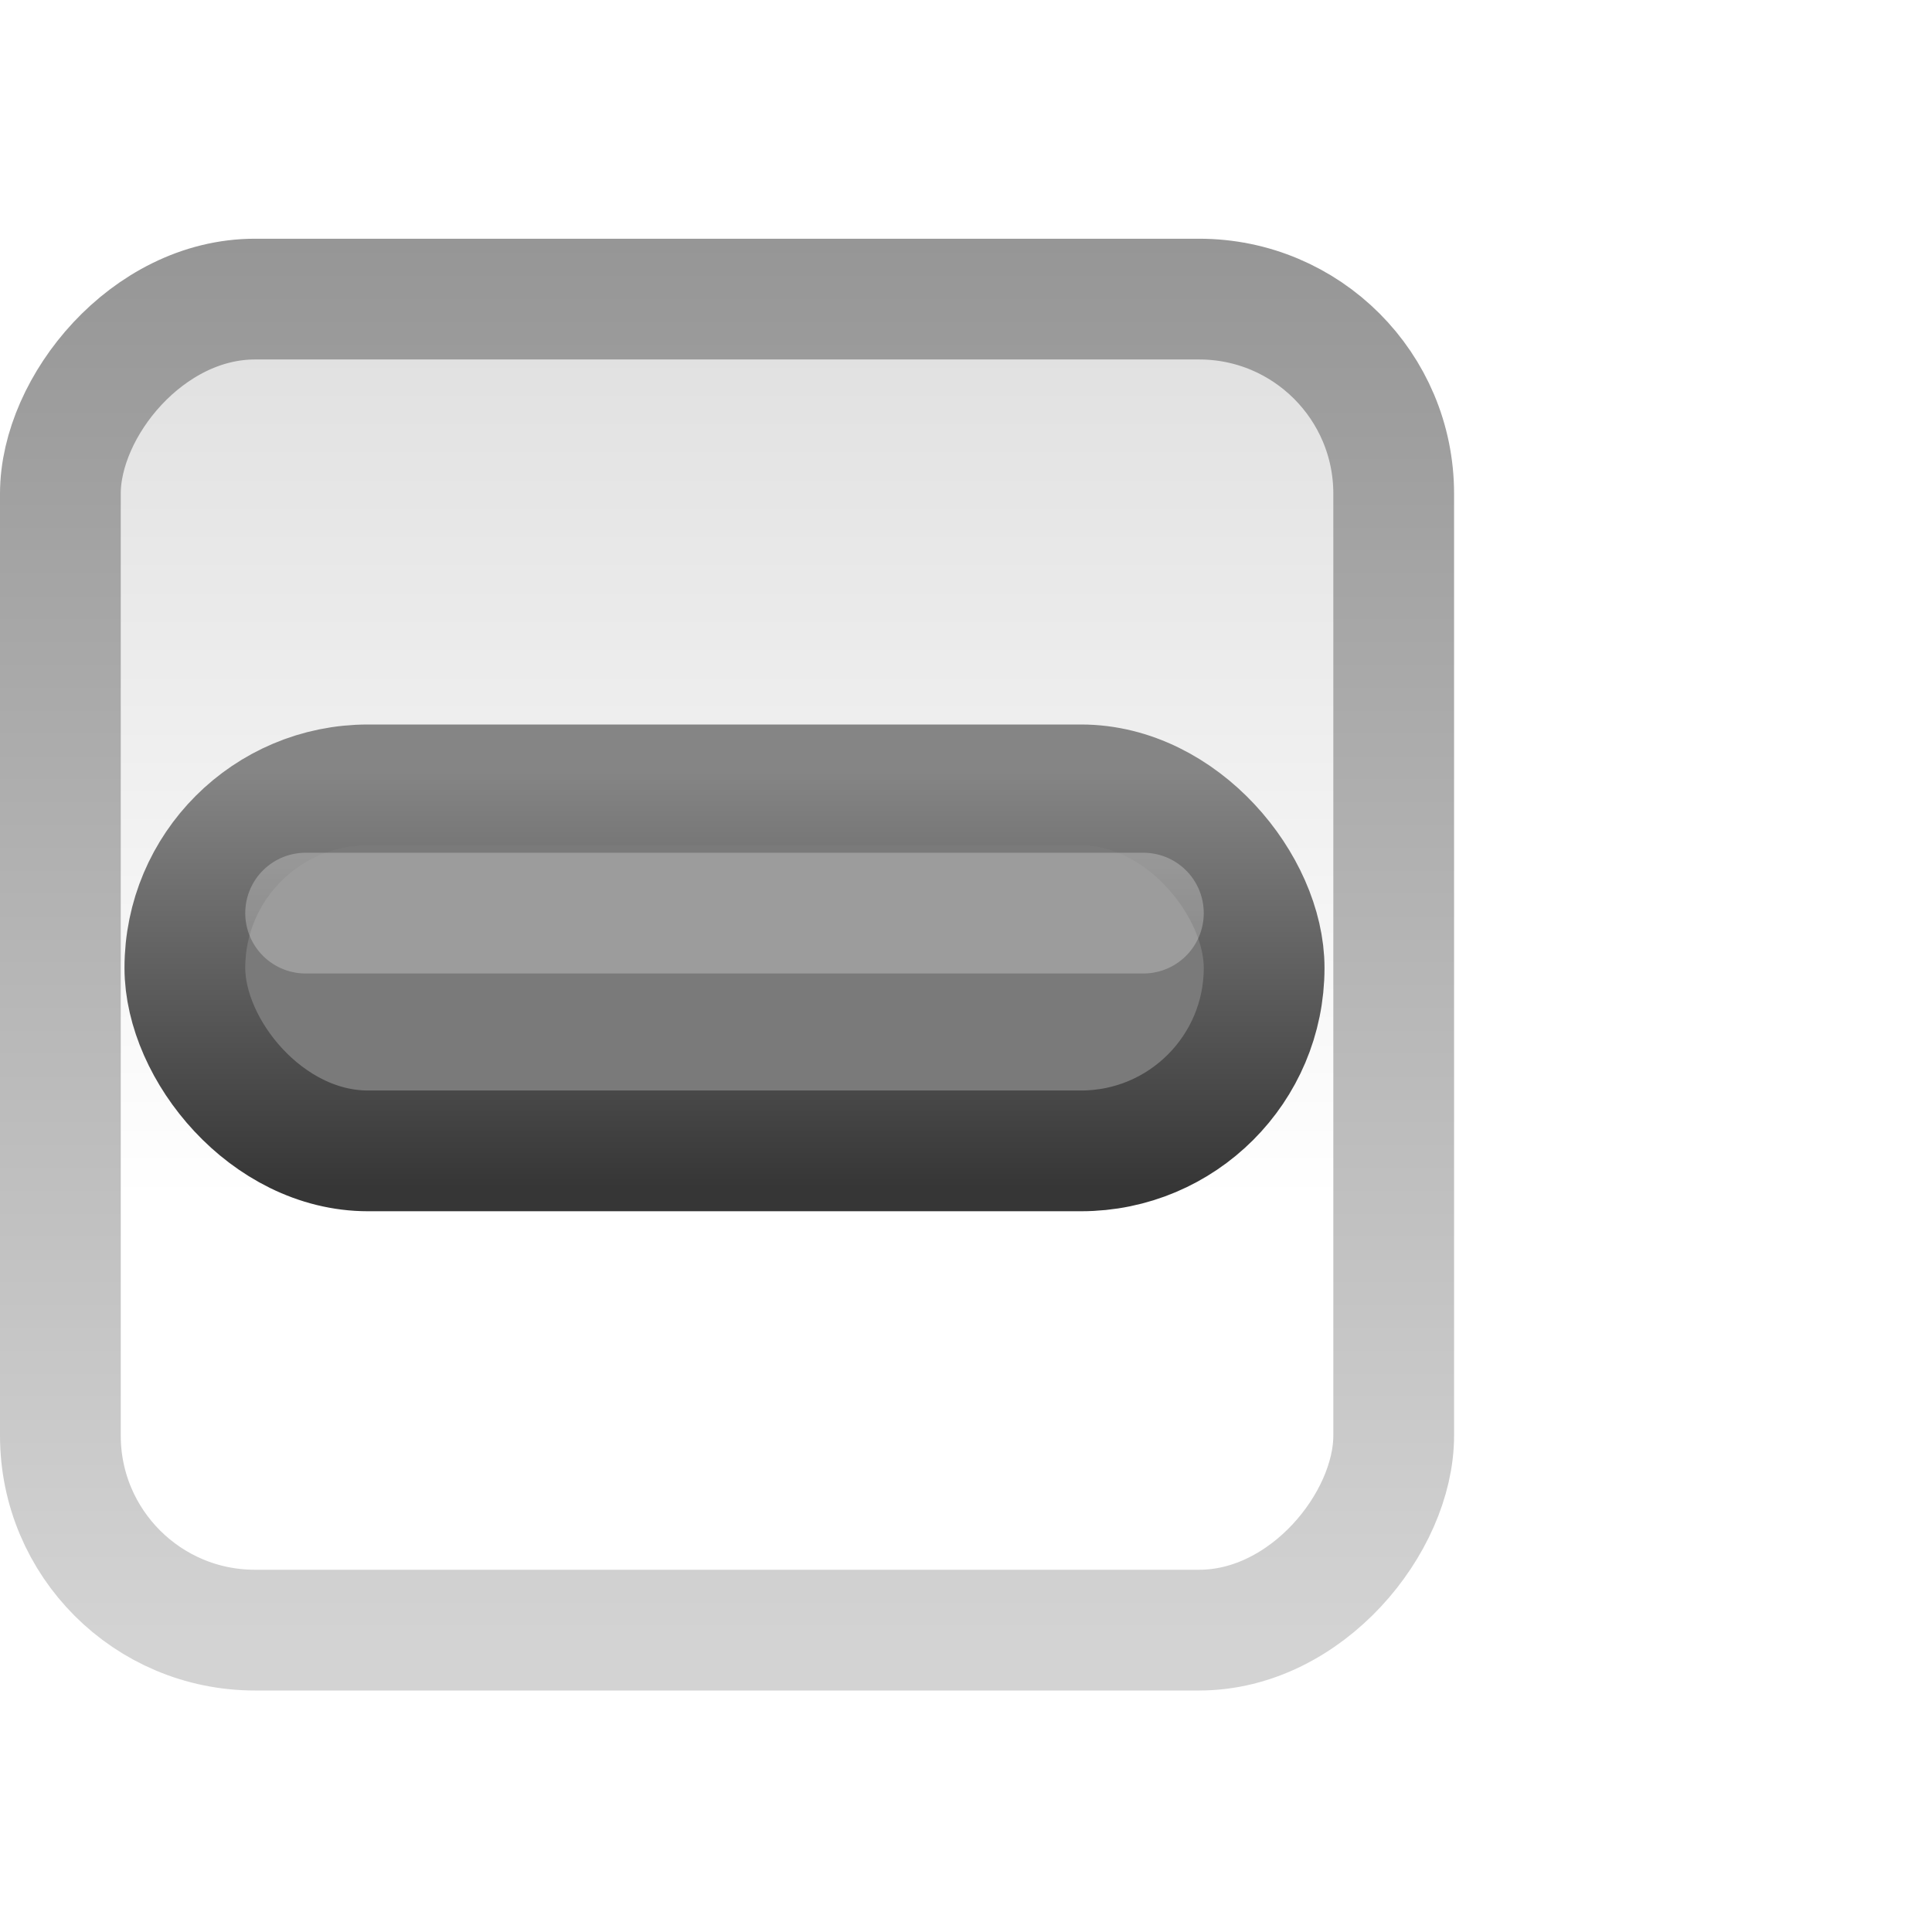 <?xml version="1.0" encoding="UTF-8" standalone="no"?>
<svg
   xmlns:dc="http://purl.org/dc/elements/1.1/"
   xmlns:cc="http://creativecommons.org/ns#"
   xmlns:rdf="http://www.w3.org/1999/02/22-rdf-syntax-ns#"
   xmlns:svg="http://www.w3.org/2000/svg"
   xmlns="http://www.w3.org/2000/svg"
   xmlns:xlink="http://www.w3.org/1999/xlink"
   xmlns:sodipodi="http://sodipodi.sourceforge.net/DTD/sodipodi-0.dtd"
   xmlns:inkscape="http://www.inkscape.org/namespaces/inkscape"
   sodipodi:docname="checkbox-mixed.svg"
   inkscape:version="1.0 (4035a4fb49, 2020-05-01)"
   version="1.1"
   id="svg814"
   height="16"
   width="16">
  <defs
     id="defs816">
    <linearGradient
       id="linearGradient7346">
      <stop
         id="stop7348"
         offset="0"
         style="stop-color:#858585;stop-opacity:1;" />
      <stop
         id="stop7350"
         offset="1"
         style="stop-color:#363636;stop-opacity:1;" />
    </linearGradient>
    <linearGradient
       y2="197.987"
       x2="1580.531"
       y1="201.987"
       x1="1582.125"
       gradientUnits="userSpaceOnUse"
       id="linearGradient8394"
       xlink:href="#linearGradient24133"
       inkscape:collect="always" />
    <linearGradient
       inkscape:collect="always"
       id="linearGradient24133">
      <stop
         style="stop-color:#145393;stop-opacity:1;"
         offset="0"
         id="stop24135" />
      <stop
         style="stop-color:#1b6fc5;stop-opacity:1"
         offset="1"
         id="stop24137" />
    </linearGradient>
    <linearGradient
       y2="-202.346"
       x2="1205.575"
       y1="-186.453"
       x1="1205.575"
       gradientTransform="translate(-1609.993,-78.958)"
       gradientUnits="userSpaceOnUse"
       id="linearGradient8378"
       xlink:href="#linearGradient10354-2"
       inkscape:collect="always" />
    <linearGradient
       id="linearGradient10354-2">
      <stop
         style="stop-color:#bbbbbb;stop-opacity:1;"
         offset="0"
         id="stop10356-2" />
      <stop
         style="stop-color:#ffffff;stop-opacity:1"
         offset="1"
         id="stop10358-2" />
    </linearGradient>
    <linearGradient
       y2="248.976"
       x2="260.925"
       y1="233.777"
       x1="260.925"
       gradientTransform="matrix(0.849,0,0,0.848,-623.984,-483.164)"
       gradientUnits="userSpaceOnUse"
       id="linearGradient8380"
       xlink:href="#linearGradient10332-5"
       inkscape:collect="always" />
    <linearGradient
       id="linearGradient10332-5">
      <stop
         id="stop10334-5"
         offset="0"
         style="stop-color:#d3d3d3;stop-opacity:1;" />
      <stop
         id="stop10336-29"
         offset="1"
         style="stop-color:#8f8f8f;stop-opacity:1;" />
    </linearGradient>
    <linearGradient
       inkscape:collect="always"
       xlink:href="#linearGradient10354-2"
       id="linearGradient3951"
       gradientUnits="userSpaceOnUse"
       gradientTransform="translate(-1609.993,-78.958)"
       x1="1205.575"
       y1="-186.453"
       x2="1205.575"
       y2="-202.346" />
    <linearGradient
       inkscape:collect="always"
       xlink:href="#linearGradient10332-5"
       id="linearGradient3953"
       gradientUnits="userSpaceOnUse"
       gradientTransform="matrix(0.849,0,0,0.848,-623.984,-483.164)"
       x1="260.925"
       y1="233.777"
       x2="260.925"
       y2="248.976" />
    <linearGradient
       gradientTransform="translate(0,-20)"
       y2="197.987"
       x2="1580.531"
       y1="201.987"
       x1="1582.125"
       gradientUnits="userSpaceOnUse"
       id="linearGradient8394-1"
       xlink:href="#linearGradient24133-1"
       inkscape:collect="always" />
    <linearGradient
       inkscape:collect="always"
       id="linearGradient24133-1">
      <stop
         style="stop-color:#145393;stop-opacity:1;"
         offset="0"
         id="stop24135-6" />
      <stop
         style="stop-color:#1b6fc5;stop-opacity:1"
         offset="1"
         id="stop24137-2" />
    </linearGradient>
    <linearGradient
       y2="197.987"
       x2="1580.531"
       y1="201.987"
       x1="1582.125"
       gradientUnits="userSpaceOnUse"
       id="linearGradient8394-11"
       xlink:href="#linearGradient24133-9"
       inkscape:collect="always" />
    <linearGradient
       inkscape:collect="always"
       id="linearGradient24133-9">
      <stop
         style="stop-color:#145393;stop-opacity:1;"
         offset="0"
         id="stop24135-1" />
      <stop
         style="stop-color:#1b6fc5;stop-opacity:1"
         offset="1"
         id="stop24137-3" />
    </linearGradient>
    <linearGradient
       gradientUnits="userSpaceOnUse"
       y2="9.828"
       x2="5.656"
       y1="6.391"
       x1="5.656"
       id="linearGradient7352"
       xlink:href="#linearGradient7346"
       inkscape:collect="always" />
    <linearGradient
       y2="-202.346"
       x2="1205.575"
       y1="-186.453"
       x1="1205.575"
       gradientTransform="translate(-1199.985,-843.958)"
       gradientUnits="userSpaceOnUse"
       id="linearGradient3782"
       xlink:href="#linearGradient10354-2"
       inkscape:collect="always" />
    <linearGradient
       y2="248.976"
       x2="260.925"
       y1="233.777"
       x1="260.925"
       gradientTransform="matrix(0.849,0,0,0.848,-213.977,-1248.164)"
       gradientUnits="userSpaceOnUse"
       id="linearGradient3784"
       xlink:href="#linearGradient10332-5"
       inkscape:collect="always" />
    <filter
       id="filter53"
       inkscape:label="Fade to Black or White"
       style="color-interpolation-filters:sRGB;">
      <feColorMatrix
         id="feColorMatrix51"
         values="0.55 0 0 0 0 0 0.55 0 0 0 0 0 0.55 0 0 0 0 0 1 0" />
    </filter>
    <filter
       id="filter57"
       inkscape:label="Fade to Black or White"
       style="color-interpolation-filters:sRGB;">
      <feColorMatrix
         id="feColorMatrix55"
         values="0.55 0 0 0 0 0 0.55 0 0 0 0 0 0.55 0 0 0 0 0 1 0" />
    </filter>
    <filter
       id="filter61"
       inkscape:label="Fade to Black or White"
       style="color-interpolation-filters:sRGB;">
      <feColorMatrix
         id="feColorMatrix59"
         values="0.55 0 0 0 0 0 0.55 0 0 0 0 0 0.55 0 0 0 0 0 1 0" />
    </filter>
  </defs>
  <sodipodi:namedview
     inkscape:document-rotation="0"
     inkscape:snap-bbox="true"
     inkscape:snap-nodes="false"
     inkscape:window-maximized="0"
     inkscape:window-y="390"
     inkscape:window-x="160"
     inkscape:window-height="1022"
     inkscape:window-width="1373"
     inkscape:showpageshadow="false"
     borderlayer="true"
     showgrid="false"
     inkscape:current-layer="layer1"
     inkscape:document-units="px"
     inkscape:cy="-0.35917975"
     inkscape:cx="0.17918898"
     inkscape:zoom="22.627417"
     inkscape:pageshadow="2"
     inkscape:pageopacity="0.0"
     borderopacity="1.0"
     bordercolor="#666666"
     pagecolor="#ffffff"
     id="base">
    <inkscape:grid
       snapvisiblegridlinesonly="true"
       enabled="true"
       visible="true"
       empspacing="5"
       id="grid4084"
       type="xygrid" />
  </sodipodi:namedview>
  <g
     transform="translate(0,-1036.362)"
     id="layer1"
     inkscape:groupmode="layer"
     inkscape:label="Layer 1">
    <rect
       transform="scale(1,-1)"
       style="color:#000000;fill:url(#linearGradient3782);fill-opacity:1;fill-rule:nonzero;stroke:url(#linearGradient3784);stroke-width:1;stroke-opacity:1;marker:none;visibility:visible;display:inline;overflow:visible;enable-background:accumulate;filter:url(#filter61)"
       id="rect6506"
       width="11.042"
       height="11.023"
       x="0.5"
       y="-1049.862"
       rx="1.611"
       ry="1.611" />
    <rect
       transform="translate(0,1036.362)"
       ry="1.516"
       rx="1.516"
       y="6.5"
       x="1.531"
       height="3.031"
       width="8.938"
       id="rect5494"
       style="color:#000000;fill:#7a7a7a;fill-opacity:1;fill-rule:nonzero;stroke:url(#linearGradient7352);stroke-width:1;marker:none;visibility:visible;display:inline;overflow:visible;enable-background:accumulate;filter:url(#filter57)" />
    <path
       transform="translate(0,1036.362)"
       inkscape:connector-curvature="0"
       id="path5496"
       d="m 2.531,7.562 6.938,0"
       style="fill:none;stroke:#ffffff;stroke-width:1px;stroke-linecap:round;stroke-linejoin:miter;stroke-opacity:1;opacity:0.504;filter:url(#filter53)" />
  </g>
</svg>
